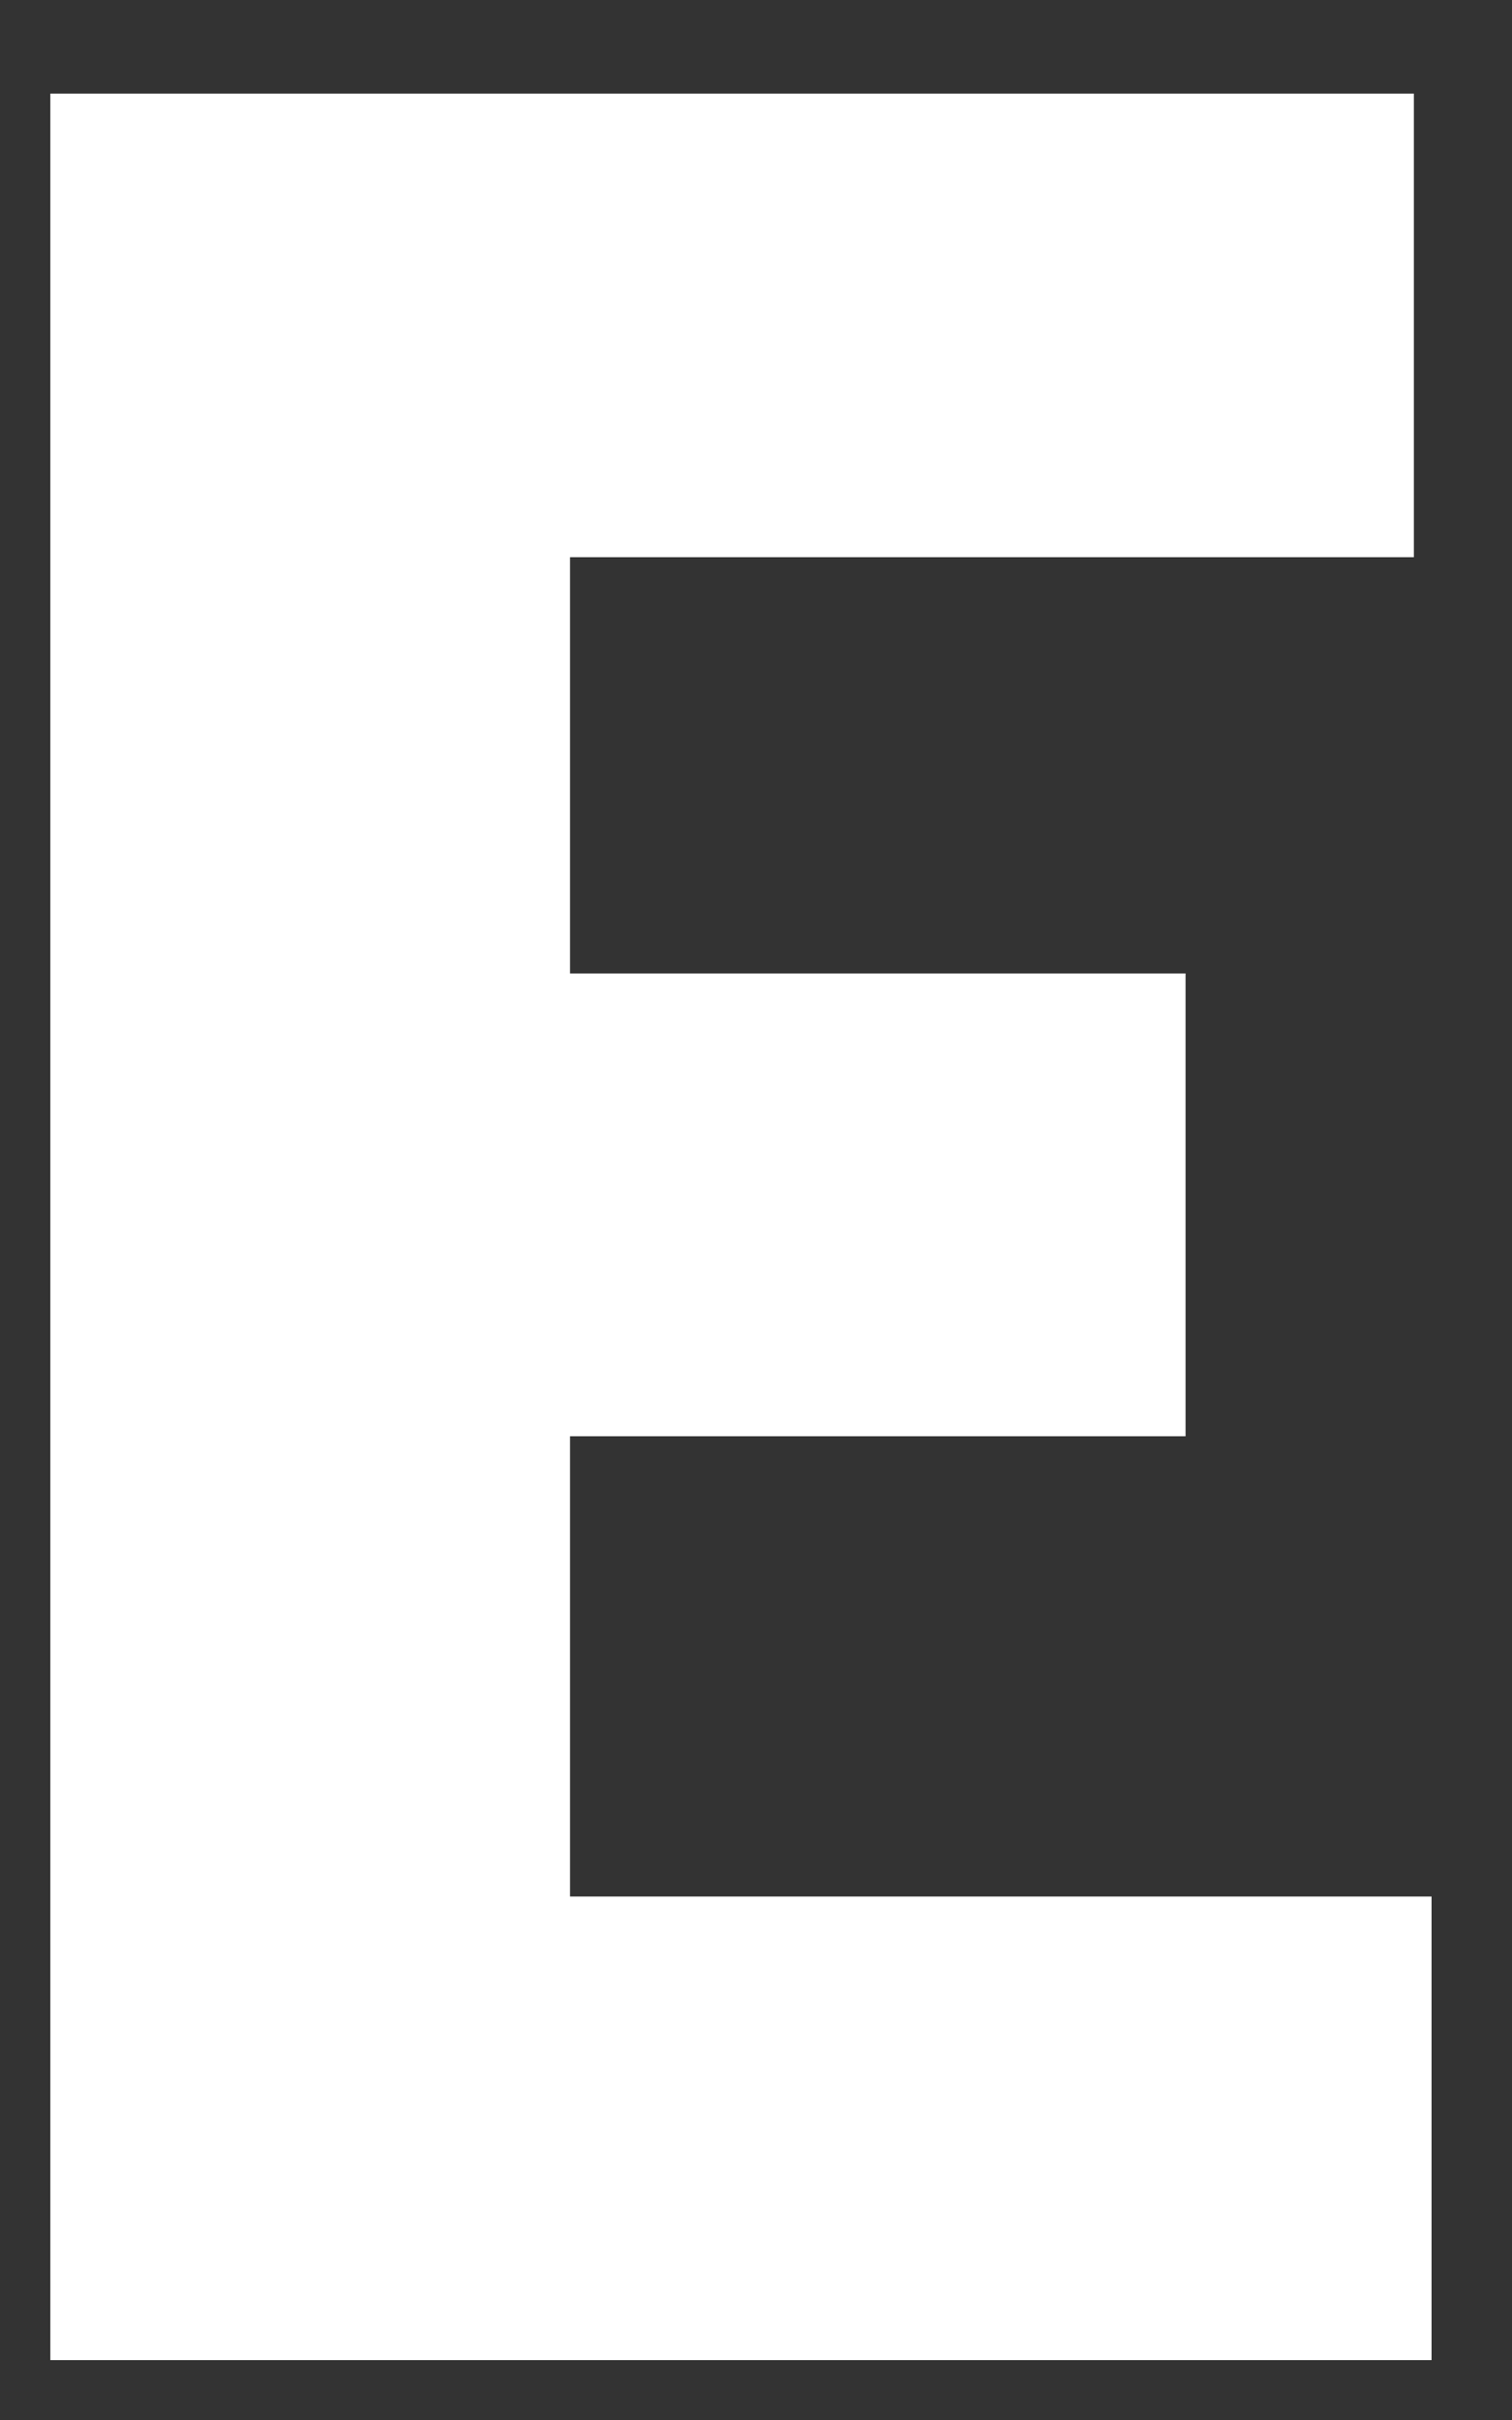 <?xml version="1.0" encoding="UTF-8" standalone="no"?><svg width='10' height='16' viewBox='0 0 10 16' fill='none' xmlns='http://www.w3.org/2000/svg'>
<rect x="0" y="0" width="10" height="16" fill="#333333" stroke="none"/>
<path d='M0.333 0.619H9.351V3.684H3.77V6.436H7.841V9.496H3.77V12.539H9.468V15.604H0.333V0.619Z' fill='white'/>
</svg>
